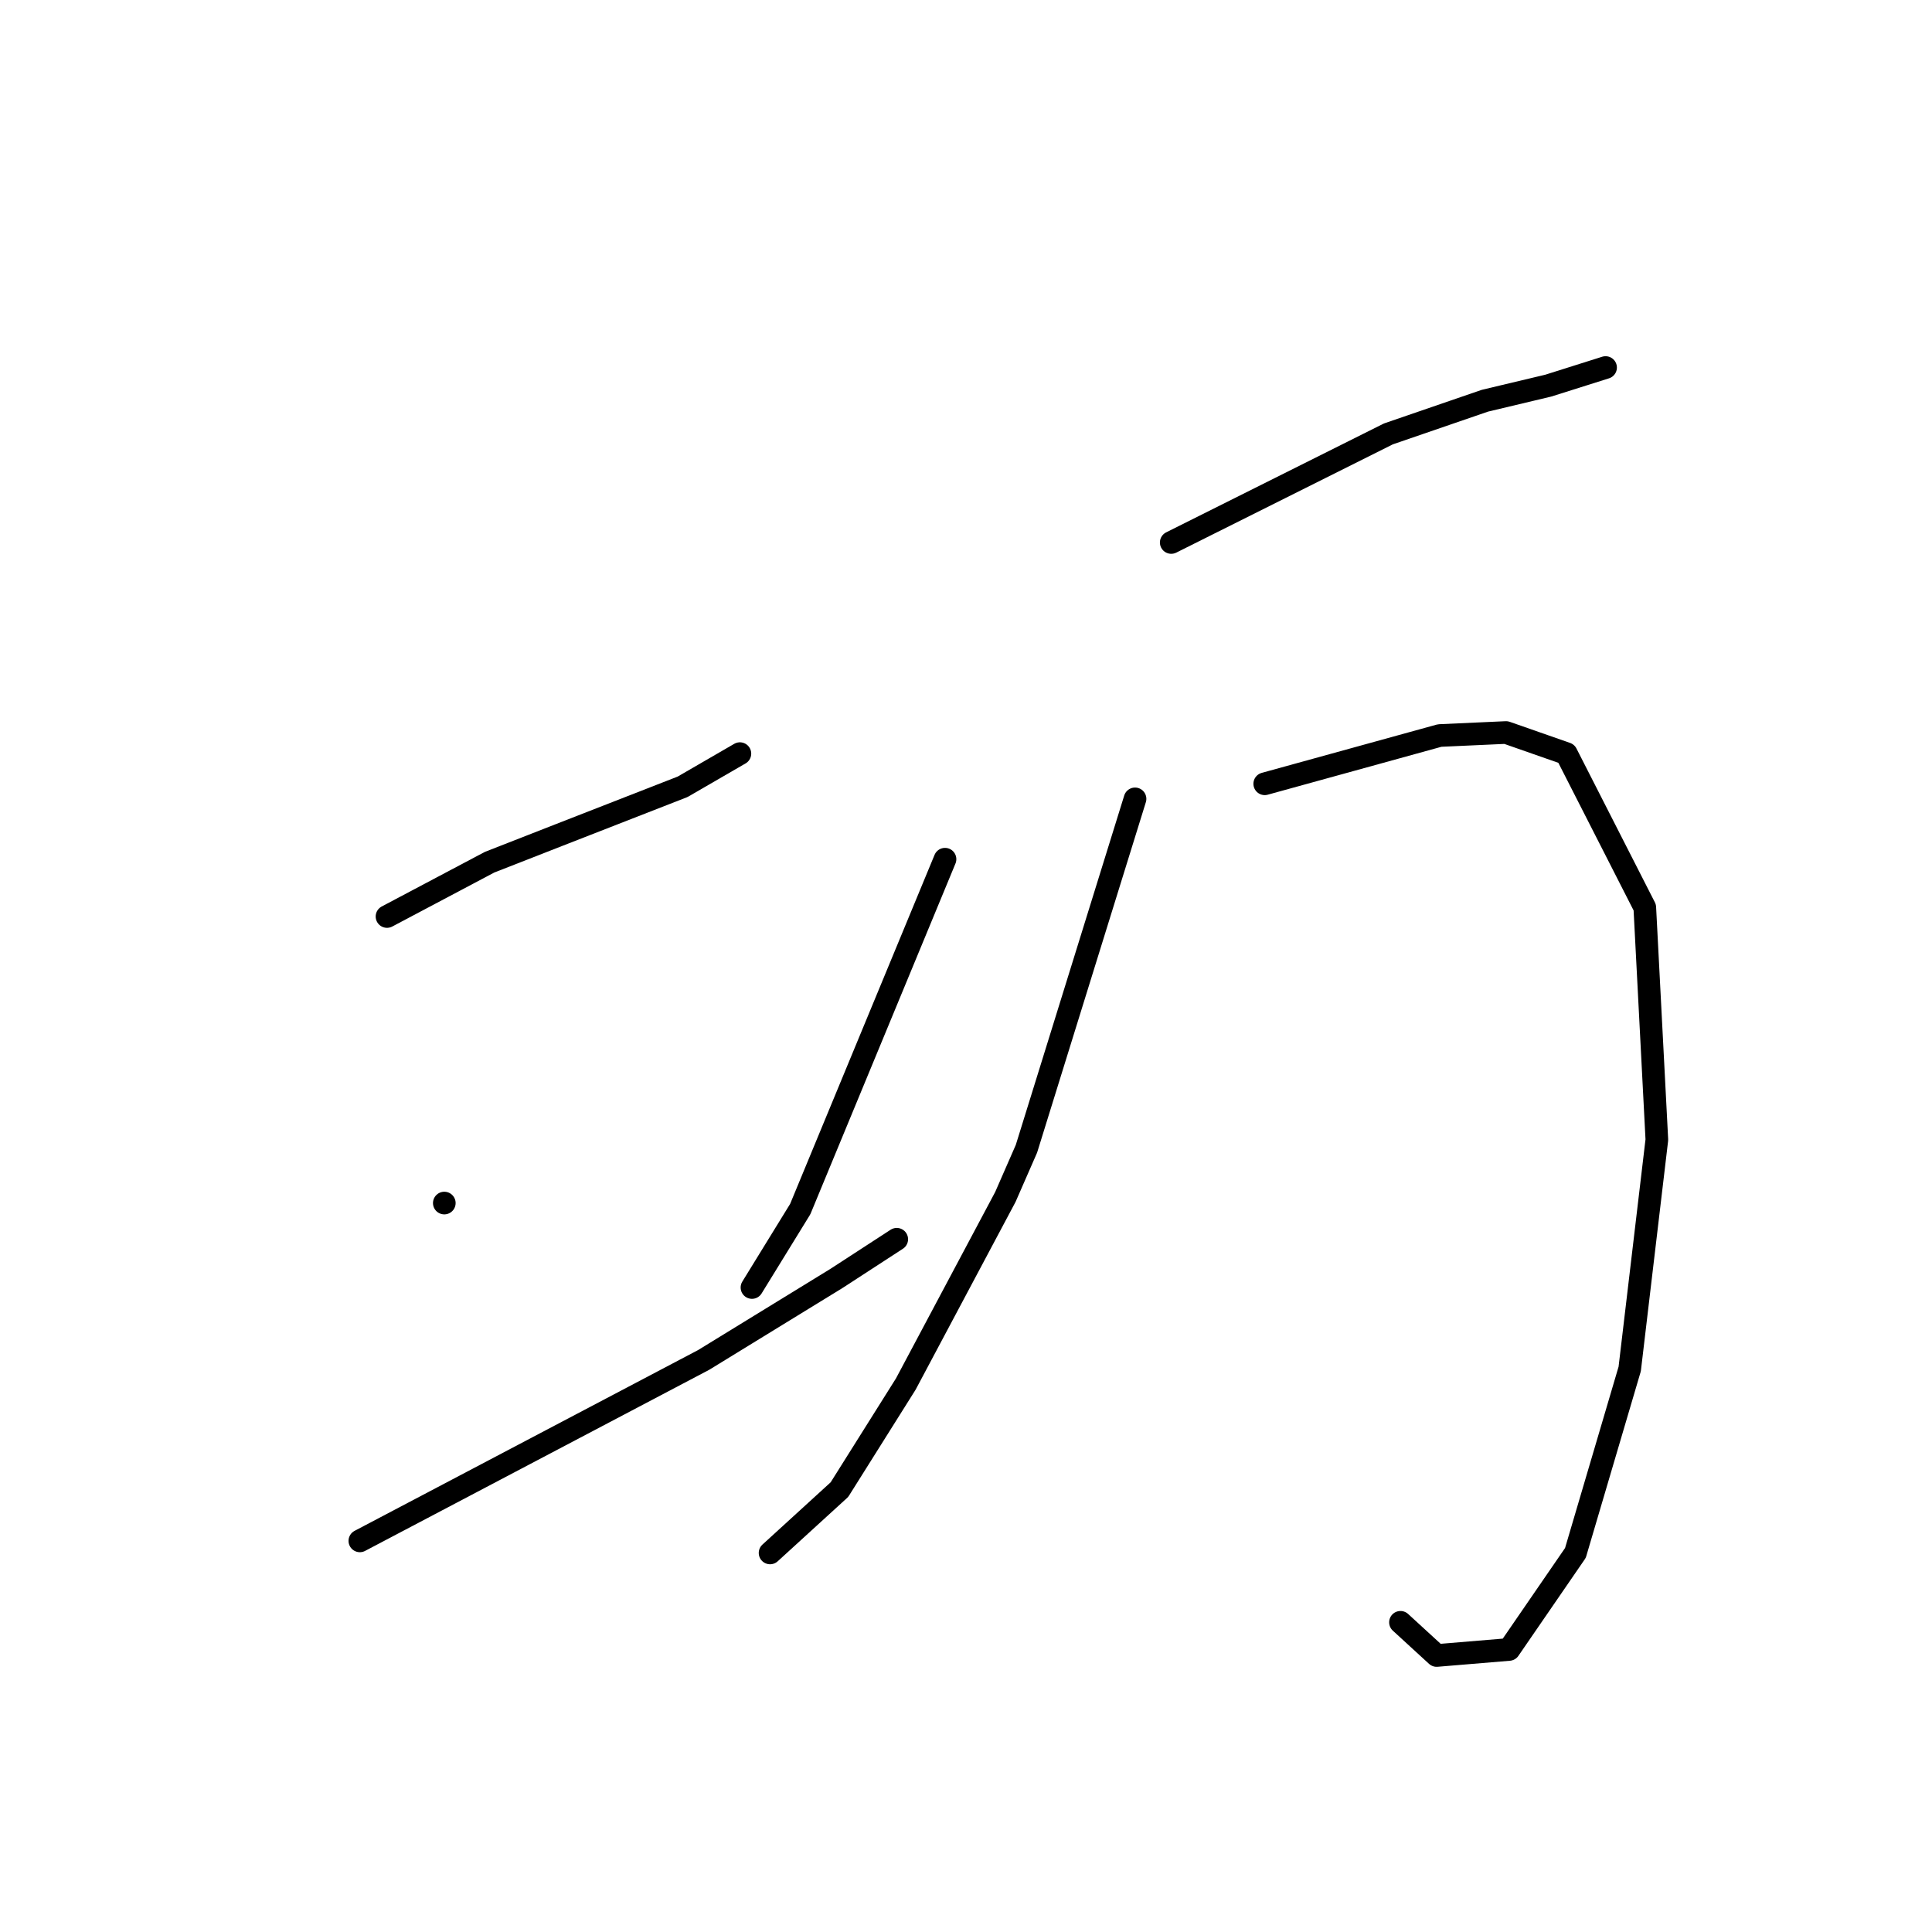 <?xml version="1.0" standalone="no"?>
    <svg width="256" height="256" xmlns="http://www.w3.org/2000/svg" version="1.1">
    <polyline stroke="black" stroke-width="3" stroke-linecap="round" fill="transparent" stroke-linejoin="round" points="51.279 121.442 58.074 117.845 64.868 114.248 74.061 110.651 90.447 104.256 98.041 99.859 98.041 99.859 " />
        <polyline stroke="black" stroke-width="3" stroke-linecap="round" fill="transparent" stroke-linejoin="round" points="58.873 159.411 58.873 159.411 58.873 159.411 " />
        <polyline stroke="black" stroke-width="3" stroke-linecap="round" fill="transparent" stroke-linejoin="round" points="125.219 113.848 115.627 137.029 106.035 160.21 99.64 170.602 99.64 170.602 " />
        <polyline stroke="black" stroke-width="3" stroke-linecap="round" fill="transparent" stroke-linejoin="round" points="47.682 204.174 70.464 192.184 93.245 180.194 110.831 169.402 118.824 164.207 118.824 164.207 " />
        <polyline stroke="black" stroke-width="3" stroke-linecap="round" fill="transparent" stroke-linejoin="round" points="155.194 71.882 169.583 64.688 183.971 57.494 196.76 53.098 205.154 51.099 212.747 48.701 212.747 48.701 " />
        <polyline stroke="black" stroke-width="3" stroke-linecap="round" fill="transparent" stroke-linejoin="round" points="167.584 103.856 179.175 100.659 190.765 97.461 199.558 97.062 207.552 99.859 217.943 120.243 219.542 151.018 215.945 181.393 208.75 205.773 199.958 218.562 190.366 219.362 185.57 214.965 185.57 214.965 " />
        <polyline stroke="black" stroke-width="3" stroke-linecap="round" fill="transparent" stroke-linejoin="round" points="150.398 105.854 143.204 129.035 136.01 152.217 133.212 158.611 120.023 183.391 111.23 197.38 102.038 205.773 102.038 205.773 " />
        </svg>